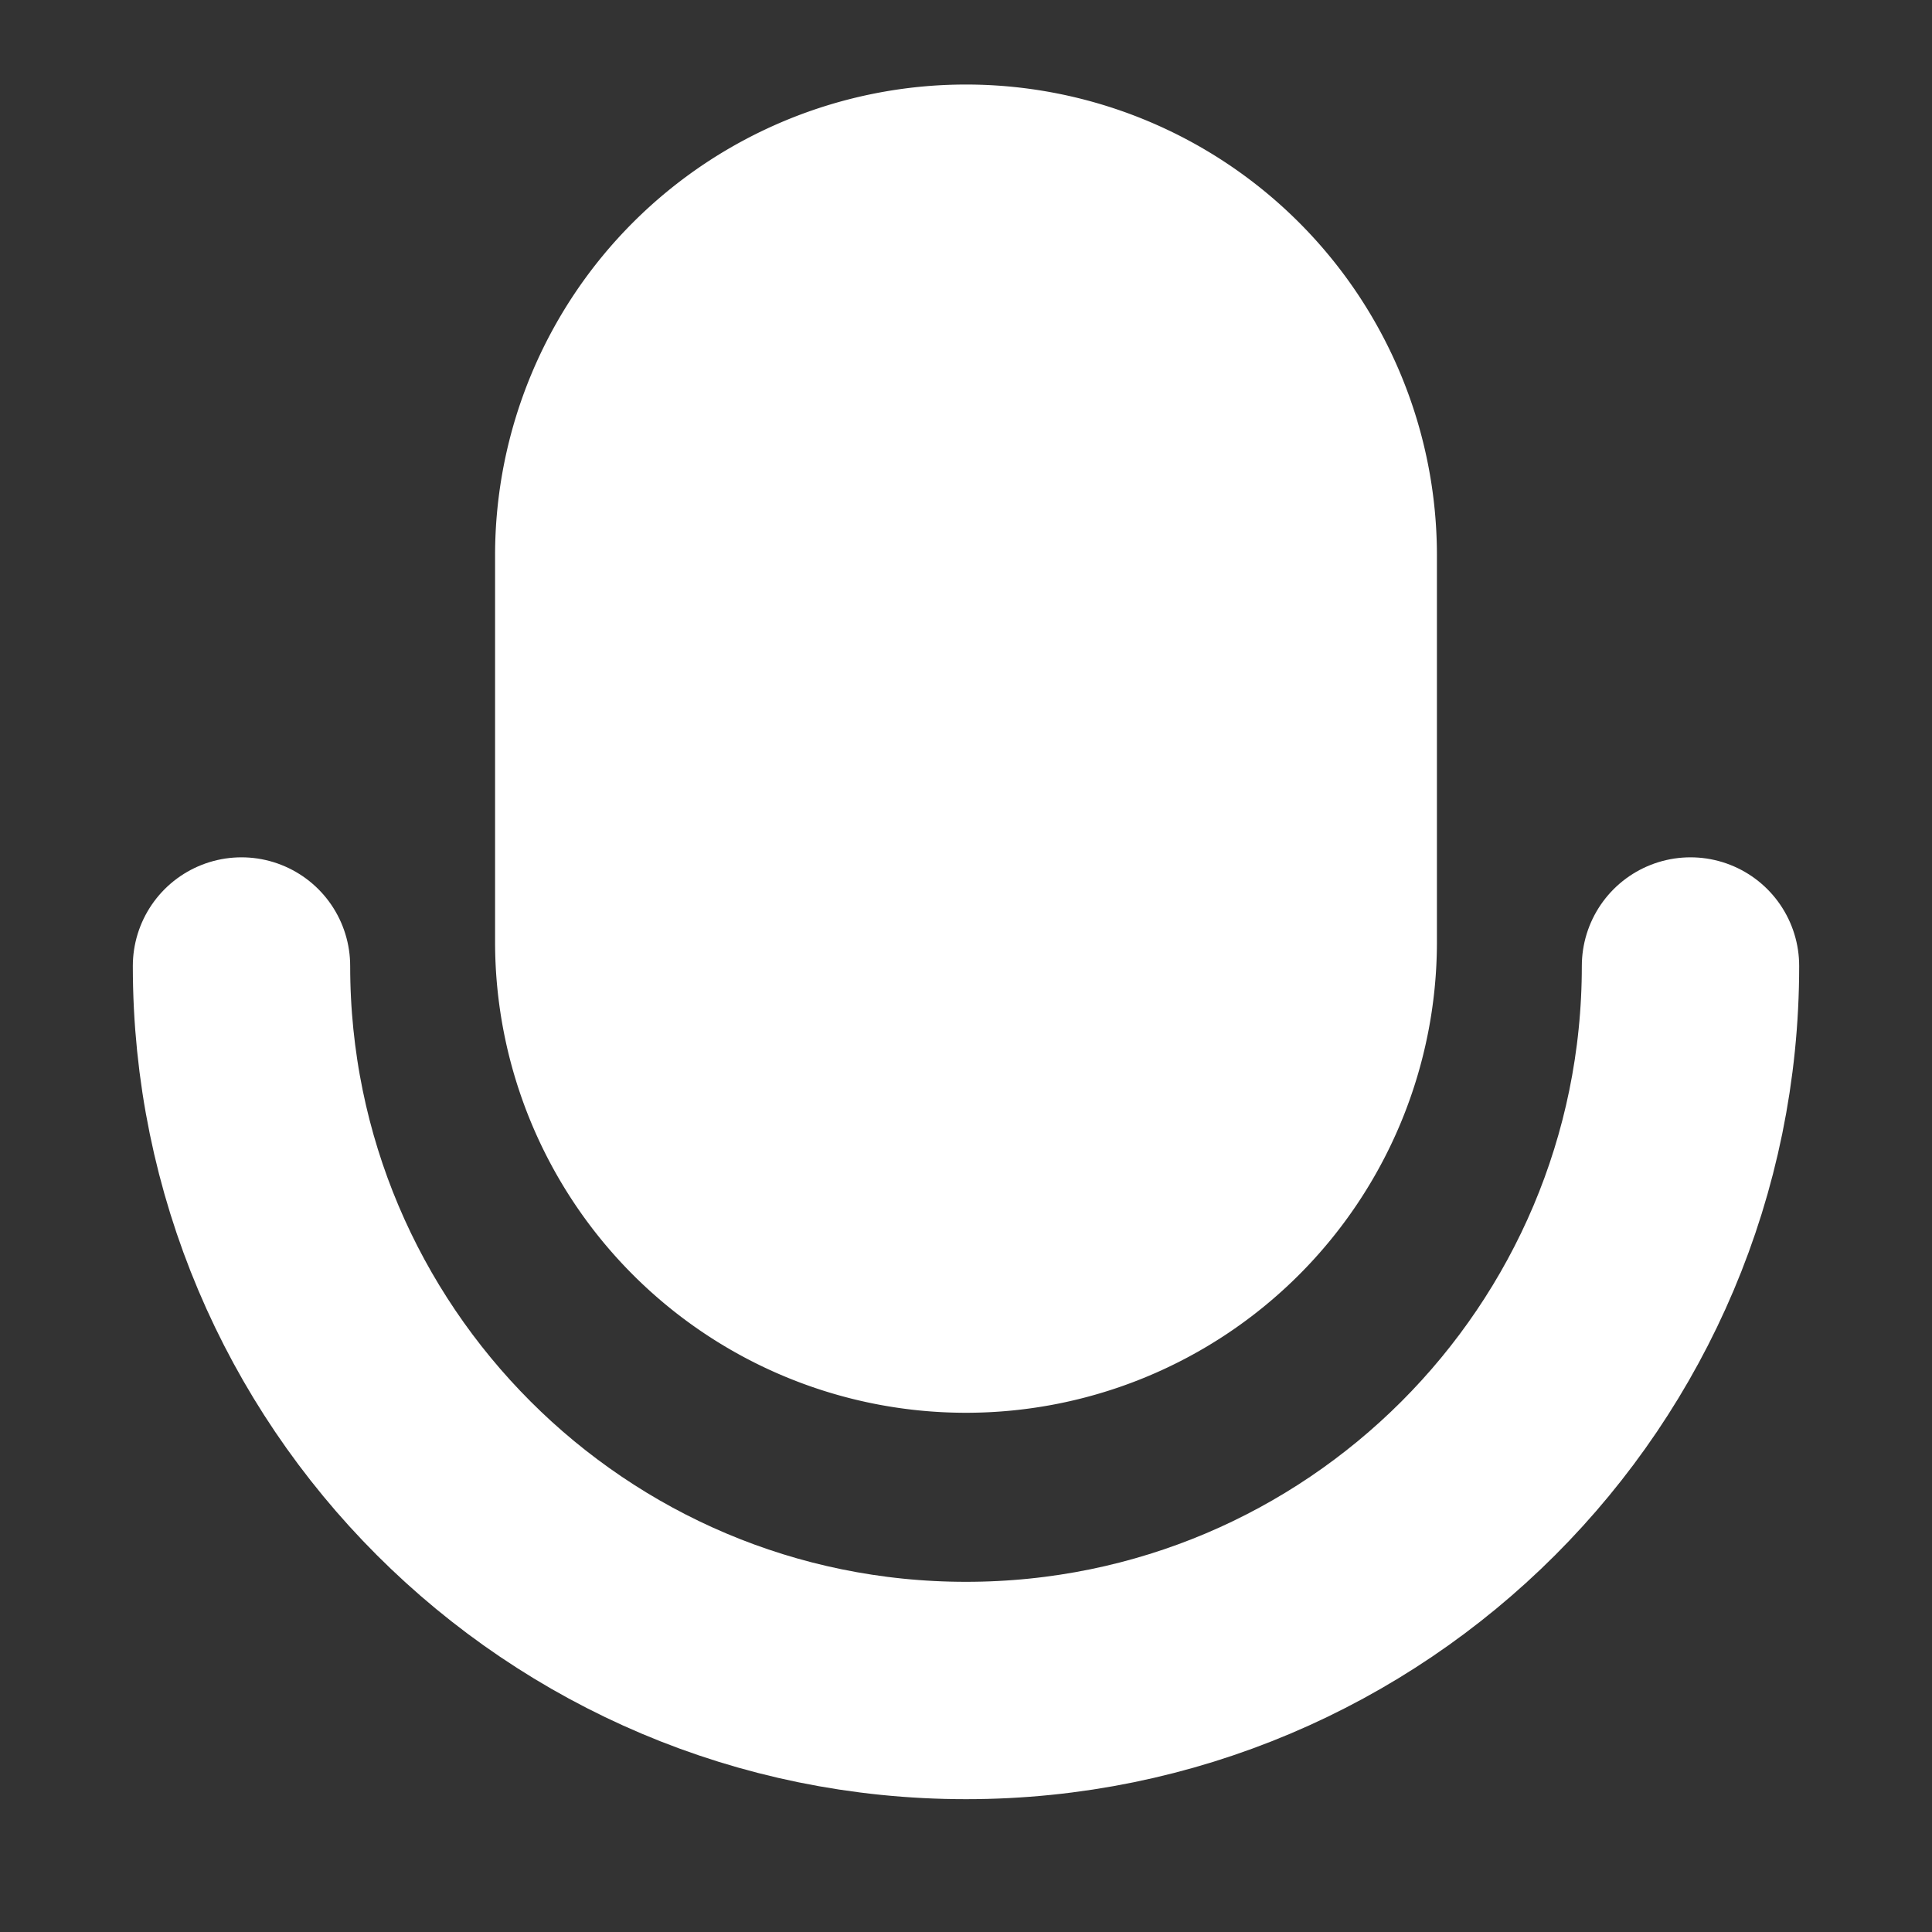 <?xml version="1.0"?>
<svg xmlns="http://www.w3.org/2000/svg" width="40" height="40" viewBox="0 0 40 40">
  <rect x="0" y="0" width="40" height="40" fill="#333333" stroke="none"/>
  <title>bbpd_icon/40/&#x8BED;&#x97F3; w@2x</title>
  <g fill="none" fill-rule="evenodd" stroke="#FFF" stroke-width="4.5">
    <path fill="#FFF" d="M20 4a7.5 7.5 0 0 1 7.5 7.5v8a7.5 7.5 0 0 1-15 0v-8A7.5 7.5 0 0 1 20 4z"/>
    <path stroke-linecap="round" d="M35 20c0 8.284-6.716 15-15 15-8.284 0-15-6.716-15-15"/>
  </g>
</svg>
